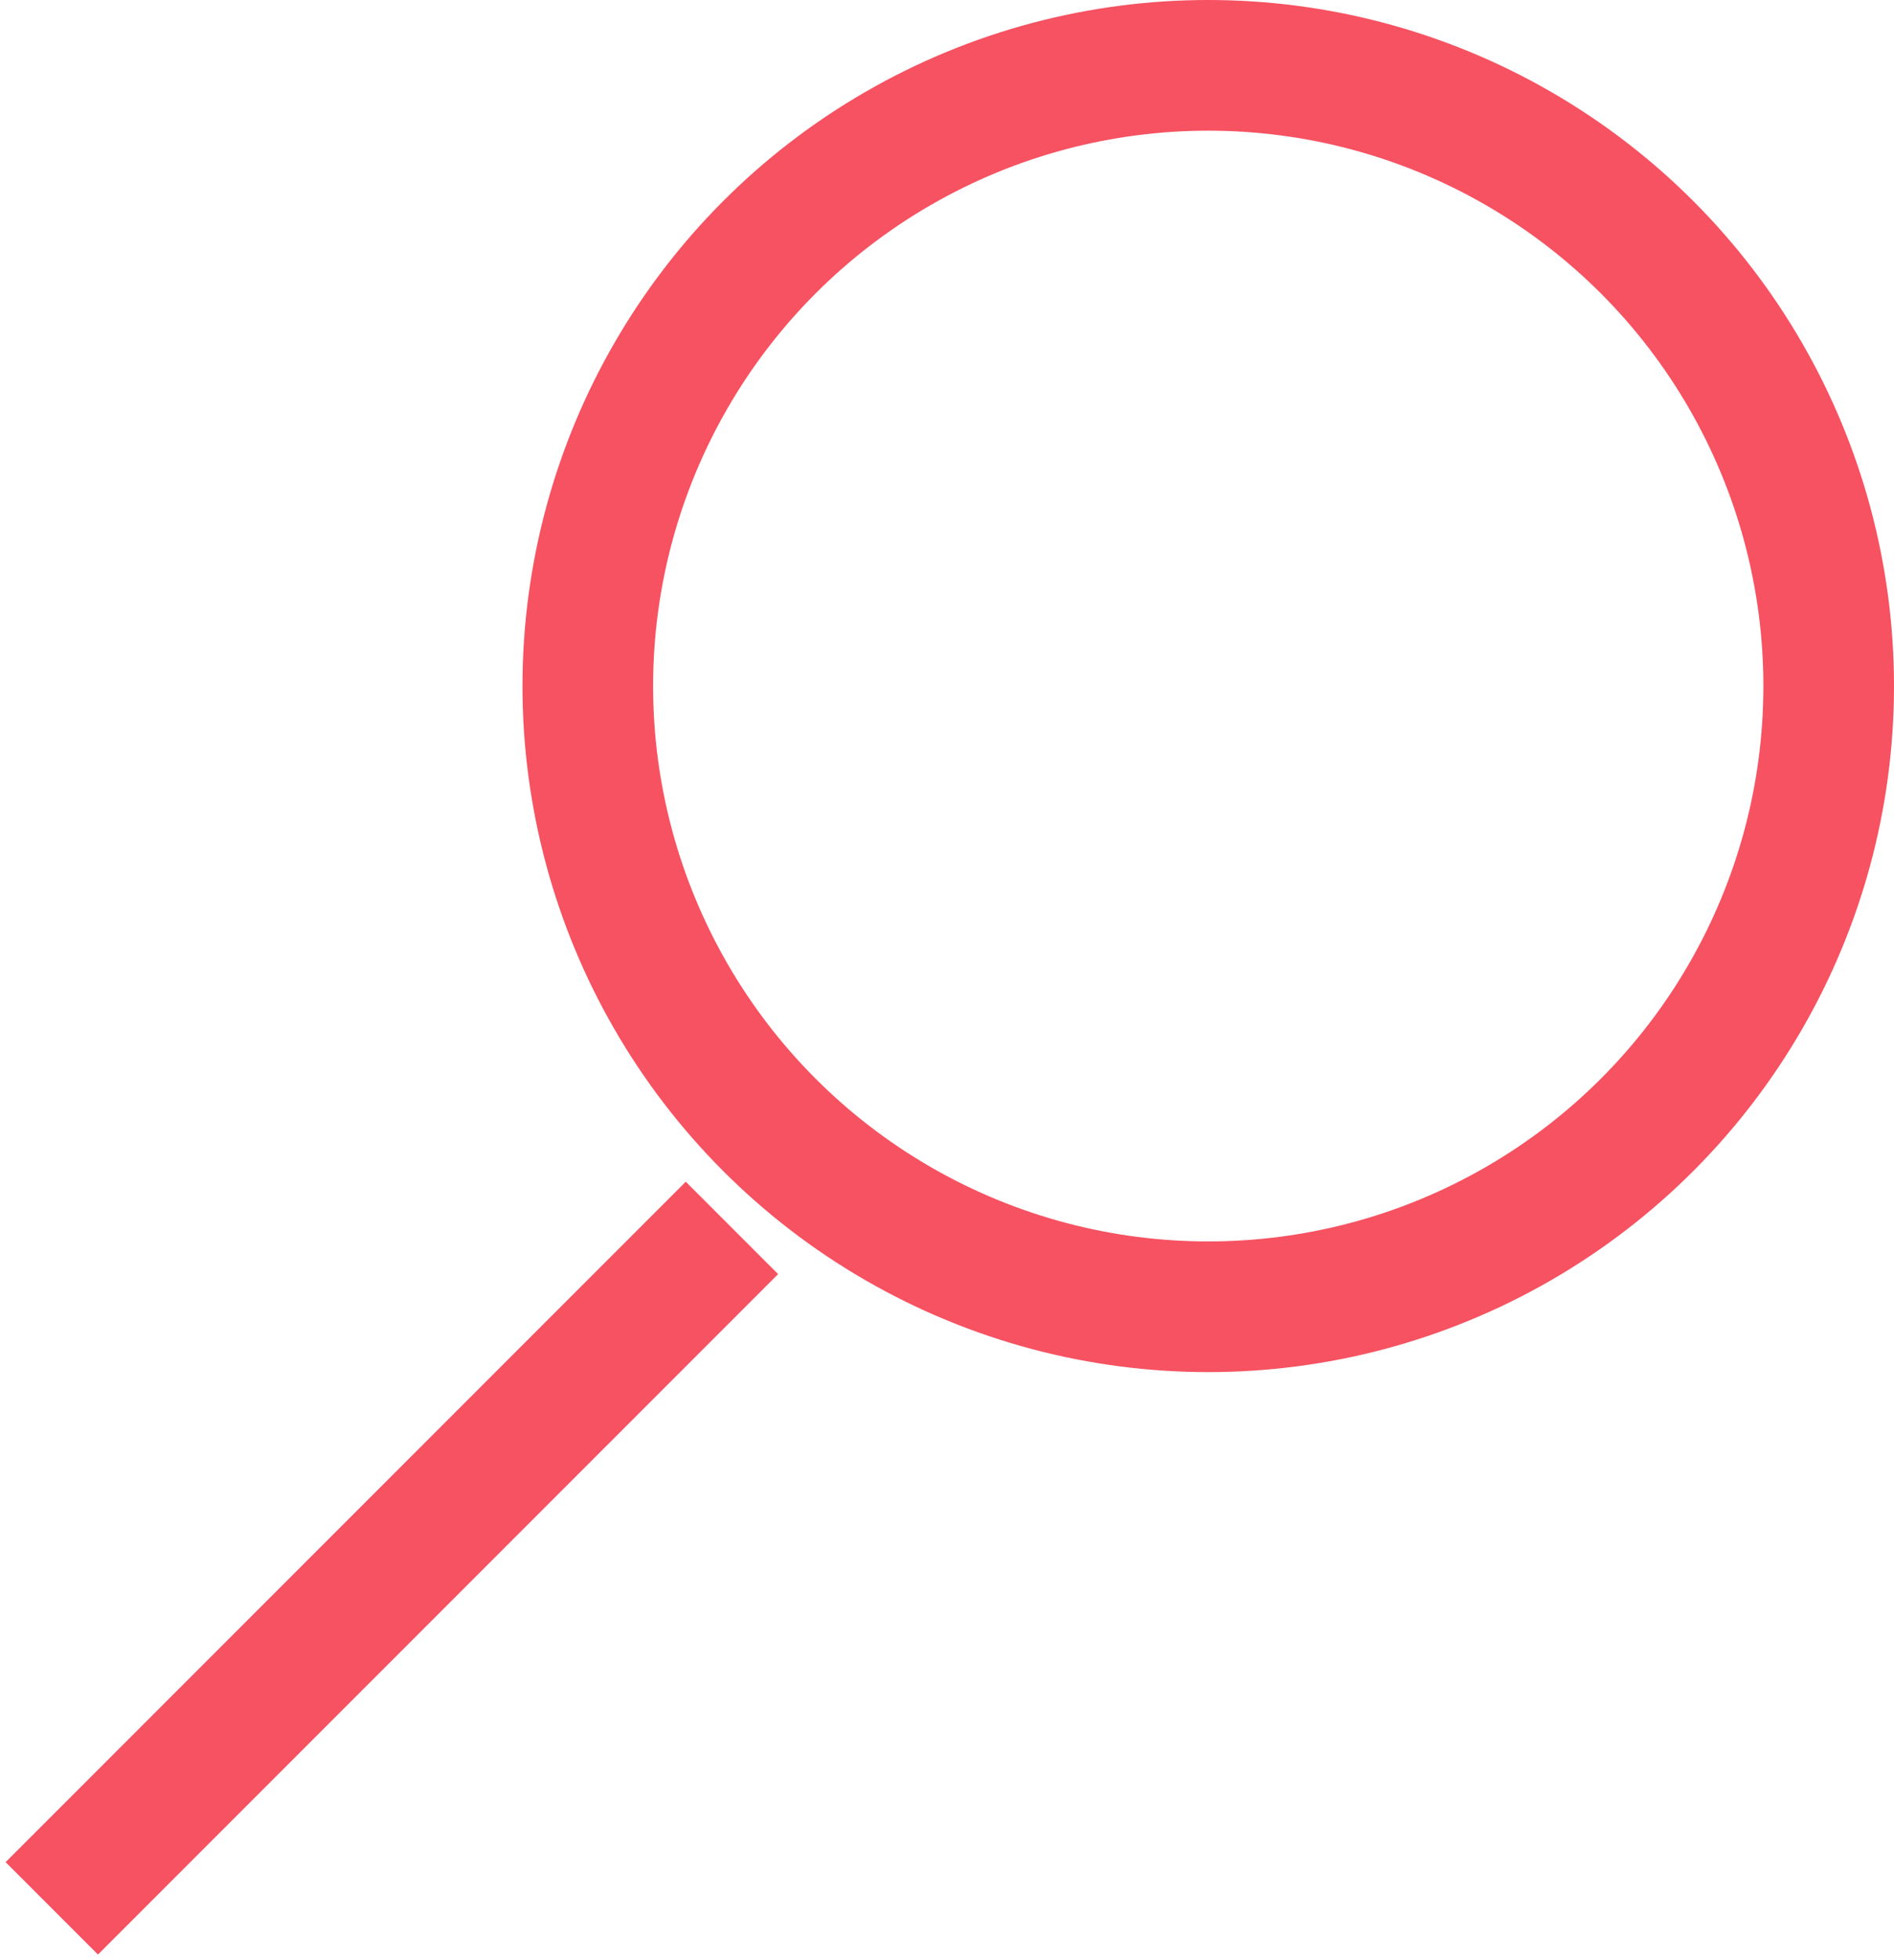 <svg width="29" height="30" viewBox="0 0 29 30" fill="none" xmlns="http://www.w3.org/2000/svg">
<circle cx="18.5" cy="10.5" r="9.5" stroke="#F65261" stroke-width="2"/>
<path d="M10.5 19.5L1.5 28.5" stroke="#F65261" stroke-width="2" stroke-linecap="square"/>
</svg>
